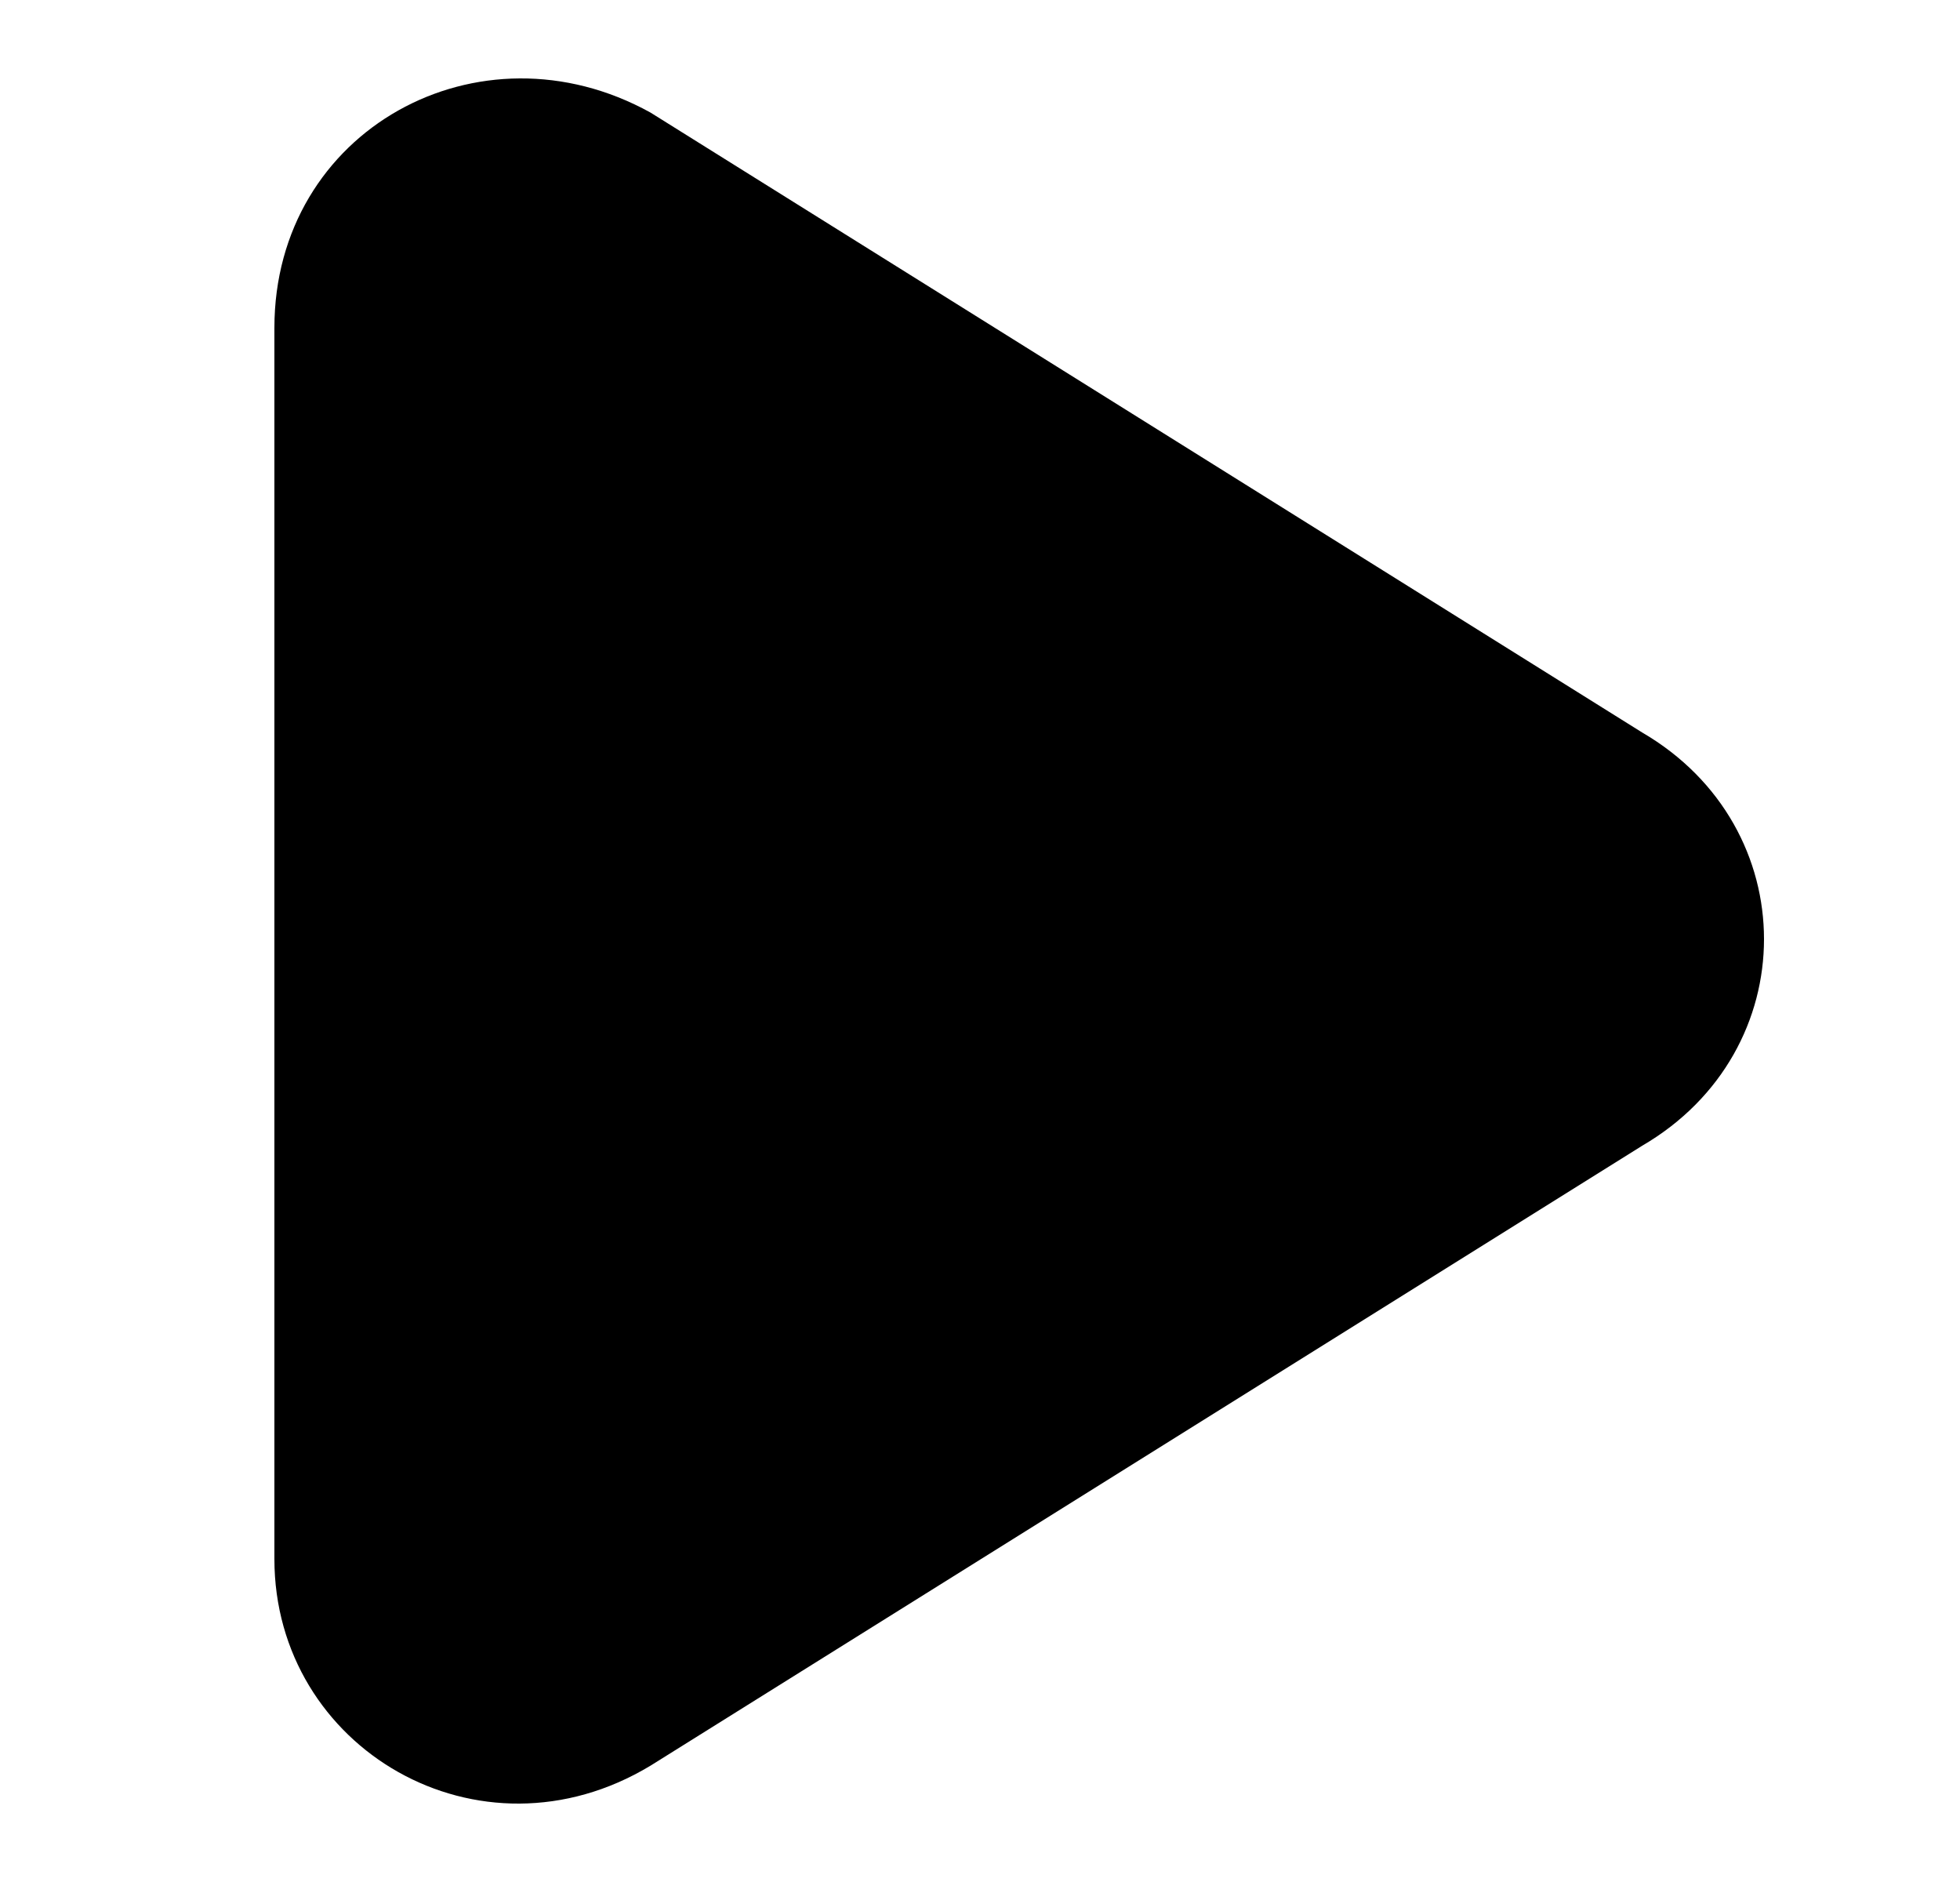 <svg width="25" height="24" viewBox="0 0 25 24" fill="none" xmlns="http://www.w3.org/2000/svg">
<path d="M20.946 9.341L8.298 1.436C6.117 0.228 3.5 1.655 3.5 4.181V19.881C3.5 22.297 6.117 23.834 8.298 22.516L20.946 14.611C23.018 13.403 23.018 10.549 20.946 9.341Z" fill="#000"/>
</svg>
